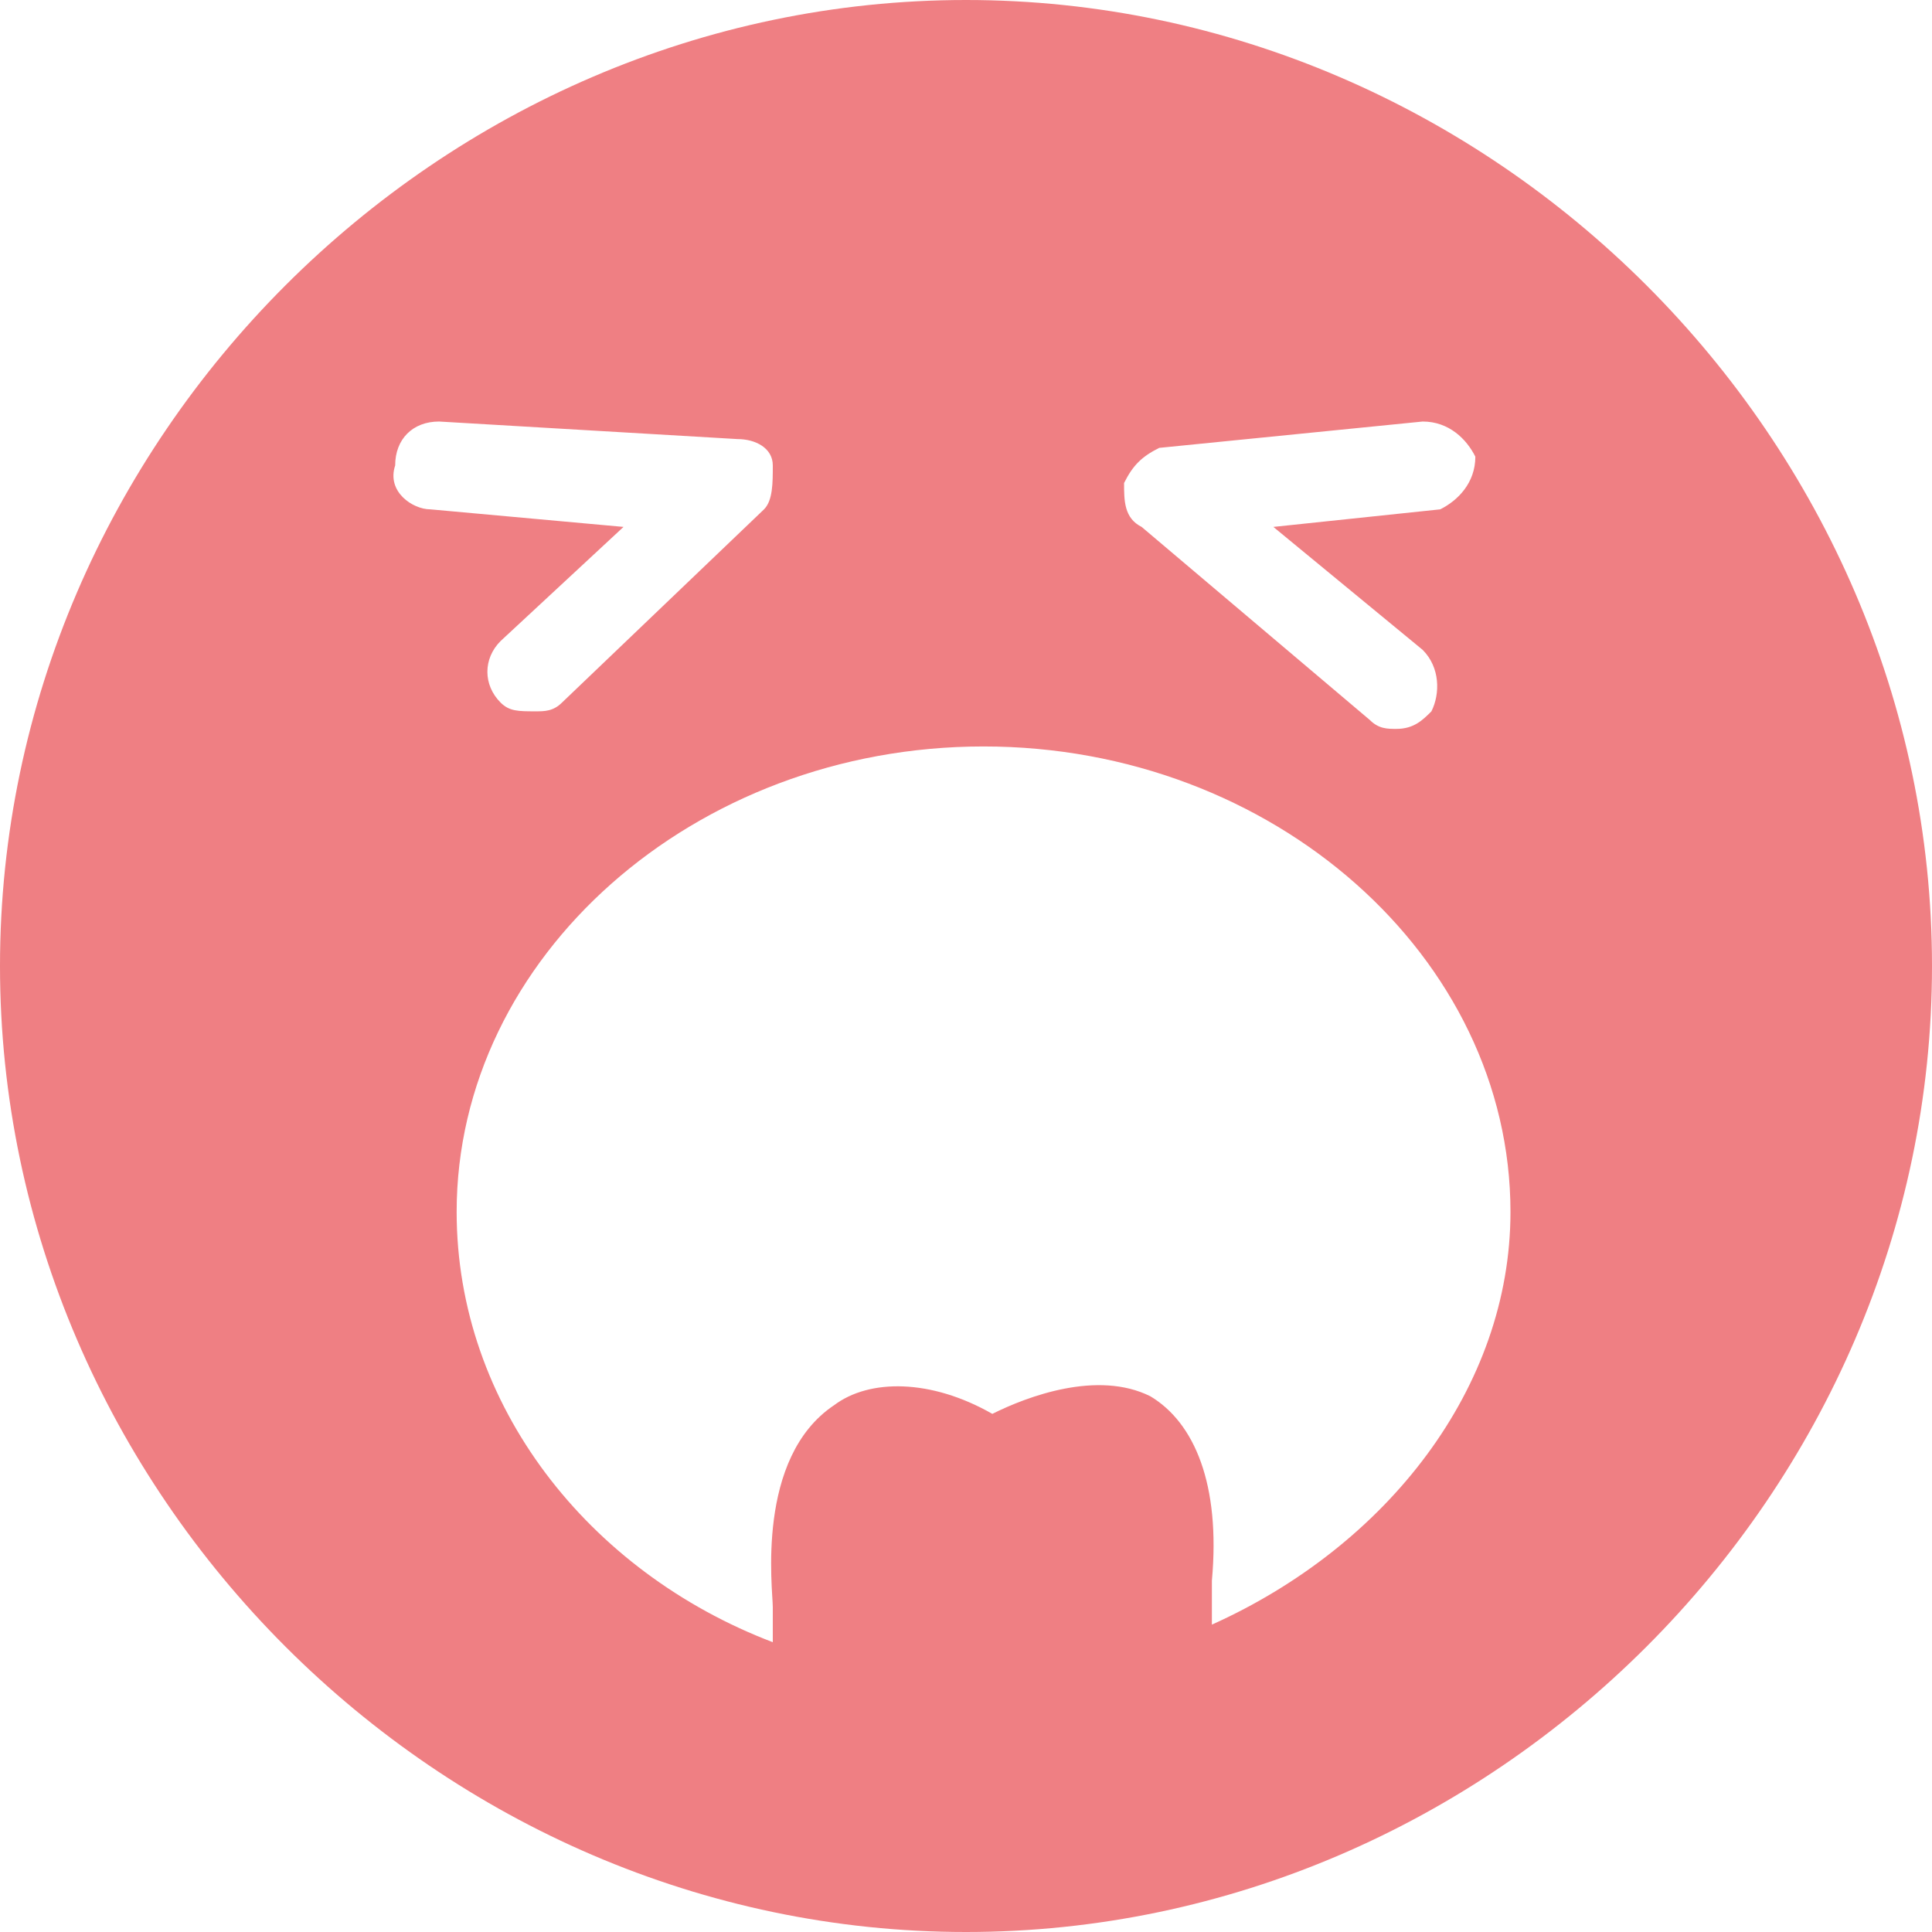 <?xml version="1.0" encoding="iso-8859-1"?>
<!-- Generator: Adobe Illustrator 19.1.0, SVG Export Plug-In . SVG Version: 6.00 Build 0)  -->
<svg xmlns="http://www.w3.org/2000/svg" xmlns:xlink="http://www.w3.org/1999/xlink" version="1.1" id="Capa_1" x="0px" y="0px" viewBox="0 0 553.296 553.296" style="enable-background:new 0 0 553.296 553.296;" xml:space="preserve" width="512px" height="512px">
<g>
	<path d="M276.648,0C125.749,0,0,125.749,0,276.648s125.749,276.648,276.648,276.648s276.648-125.749,276.648-276.648   S427.547,0,276.648,0z M321.917,138.324c2.515-5.03,5.03-7.545,10.06-10.06l75.449-7.545c7.545,0,12.575,5.03,15.09,10.06   c0,7.545-5.03,12.575-10.06,15.09l-47.785,5.03l42.755,35.21c5.03,5.03,5.03,12.575,2.515,17.605   c-2.515,2.515-5.03,5.03-10.06,5.03c-2.515,0-5.03,0-7.545-2.515l-65.39-55.33C321.917,148.384,321.917,143.354,321.917,138.324z    M113.174,133.294c0-7.545,5.03-12.575,12.575-12.575l85.509,5.03c5.03,0,10.06,2.515,10.06,7.545s0,10.06-2.515,12.575   l-57.845,55.33c-2.515,2.515-5.03,2.515-7.545,2.515c-5.03,0-7.545,0-10.06-2.515c-5.03-5.03-5.03-12.575,0-17.605l35.21-32.695   l-55.33-5.03C118.204,145.869,110.659,140.839,113.174,133.294z M347.067,465.271v-12.575c2.515-27.665-5.03-45.27-17.605-52.815   c-15.09-7.545-35.21,0-45.27,5.03c-17.605-10.06-35.21-10.06-45.27-2.515c-22.635,15.09-17.605,52.815-17.605,57.845v10.06   c-52.815-20.12-90.539-67.904-90.539-123.234c0-72.934,67.904-133.294,150.899-133.294s150.899,60.36,150.899,133.294   C432.577,397.367,397.367,442.636,347.067,465.271z" fill="#ef7f83"/>
</g>
<g>
</g>
<g>
</g>
<g>
</g>
<g>
</g>
<g>
</g>
<g>
</g>
<g>
</g>
<g>
</g>
<g>
</g>
<g>
</g>
<g>
</g>
<g>
</g>
<g>
</g>
<g>
</g>
<g>
</g>
</svg>
